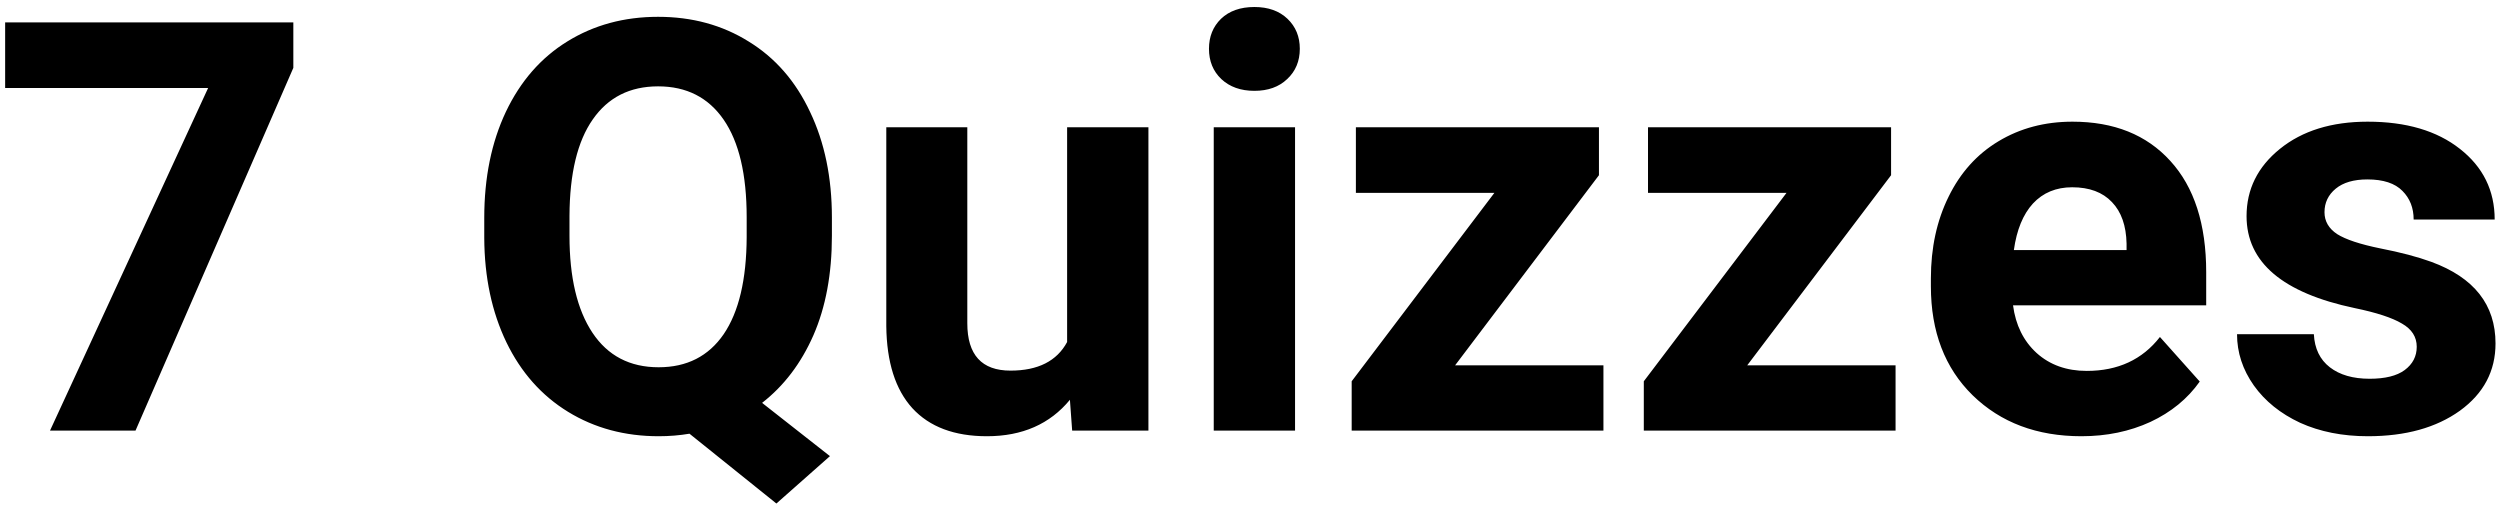 <svg width="209" height="43" viewBox="0 0 209 43" fill="none" xmlns="http://www.w3.org/2000/svg">
<path d="M24.523 5.672L11.328 36H4.18L17.398 7.359H0.43V1.875H24.523V5.672ZM69.547 19.711C69.547 22.898 69.031 25.672 68 28.031C66.969 30.375 65.539 32.258 63.711 33.68L69.383 38.133L64.906 42.094L57.641 36.258C56.812 36.398 55.953 36.469 55.062 36.469C52.234 36.469 49.711 35.789 47.492 34.43C45.273 33.07 43.555 31.133 42.336 28.617C41.117 26.086 40.5 23.18 40.484 19.898V18.211C40.484 14.852 41.086 11.898 42.289 9.352C43.508 6.789 45.219 4.828 47.422 3.469C49.641 2.094 52.172 1.406 55.016 1.406C57.859 1.406 60.383 2.094 62.586 3.469C64.805 4.828 66.516 6.789 67.719 9.352C68.938 11.898 69.547 14.844 69.547 18.188V19.711ZM62.422 18.164C62.422 14.586 61.781 11.867 60.5 10.008C59.219 8.148 57.391 7.219 55.016 7.219C52.656 7.219 50.836 8.141 49.555 9.984C48.273 11.812 47.625 14.5 47.609 18.047V19.711C47.609 23.195 48.25 25.898 49.531 27.82C50.812 29.742 52.656 30.703 55.062 30.703C57.422 30.703 59.234 29.781 60.5 27.938C61.766 26.078 62.406 23.375 62.422 19.828V18.164ZM89.445 33.422C87.773 35.453 85.461 36.469 82.508 36.469C79.789 36.469 77.711 35.688 76.273 34.125C74.852 32.562 74.125 30.273 74.094 27.258V10.641H80.867V27.023C80.867 29.664 82.07 30.984 84.477 30.984C86.773 30.984 88.352 30.188 89.211 28.594V10.641H96.008V36H89.633L89.445 33.422ZM108.266 36H101.469V10.641H108.266V36ZM101.07 4.078C101.07 3.062 101.406 2.227 102.078 1.57C102.766 0.914 103.695 0.586 104.867 0.586C106.023 0.586 106.945 0.914 107.633 1.57C108.32 2.227 108.664 3.062 108.664 4.078C108.664 5.109 108.312 5.953 107.609 6.609C106.922 7.266 106.008 7.594 104.867 7.594C103.727 7.594 102.805 7.266 102.102 6.609C101.414 5.953 101.07 5.109 101.07 4.078ZM121.648 30.539H134.047V36H113V31.875L124.93 16.125H113.352V10.641H133.672V14.648L121.648 30.539ZM146.07 30.539H158.469V36H137.422V31.875L149.352 16.125H137.773V10.641H158.094V14.648L146.07 30.539ZM174.008 36.469C170.289 36.469 167.258 35.328 164.914 33.047C162.586 30.766 161.422 27.727 161.422 23.93V23.273C161.422 20.727 161.914 18.453 162.898 16.453C163.883 14.438 165.273 12.891 167.07 11.812C168.883 10.719 170.945 10.172 173.258 10.172C176.727 10.172 179.453 11.266 181.438 13.453C183.438 15.641 184.438 18.742 184.438 22.758V25.523H168.289C168.508 27.18 169.164 28.508 170.258 29.508C171.367 30.508 172.766 31.008 174.453 31.008C177.062 31.008 179.102 30.062 180.57 28.172L183.898 31.898C182.883 33.336 181.508 34.461 179.773 35.273C178.039 36.07 176.117 36.469 174.008 36.469ZM173.234 15.656C171.891 15.656 170.797 16.109 169.953 17.016C169.125 17.922 168.594 19.219 168.359 20.906H177.781V20.367C177.75 18.867 177.344 17.711 176.562 16.898C175.781 16.07 174.672 15.656 173.234 15.656ZM202.039 28.992C202.039 28.164 201.625 27.516 200.797 27.047C199.984 26.562 198.672 26.133 196.859 25.758C190.828 24.492 187.812 21.93 187.812 18.07C187.812 15.82 188.742 13.945 190.602 12.445C192.477 10.93 194.922 10.172 197.938 10.172C201.156 10.172 203.727 10.93 205.648 12.445C207.586 13.961 208.555 15.93 208.555 18.352H201.781C201.781 17.383 201.469 16.586 200.844 15.961C200.219 15.32 199.242 15 197.914 15C196.773 15 195.891 15.258 195.266 15.773C194.641 16.289 194.328 16.945 194.328 17.742C194.328 18.492 194.68 19.102 195.383 19.57C196.102 20.023 197.305 20.422 198.992 20.766C200.68 21.094 202.102 21.469 203.258 21.891C206.836 23.203 208.625 25.477 208.625 28.711C208.625 31.023 207.633 32.898 205.648 34.336C203.664 35.758 201.102 36.469 197.961 36.469C195.836 36.469 193.945 36.094 192.289 35.344C190.648 34.578 189.359 33.539 188.422 32.227C187.484 30.898 187.016 29.469 187.016 27.938H193.438C193.5 29.141 193.945 30.062 194.773 30.703C195.602 31.344 196.711 31.664 198.102 31.664C199.398 31.664 200.375 31.422 201.031 30.938C201.703 30.438 202.039 29.789 202.039 28.992Z" fill="black"/>
</svg>
